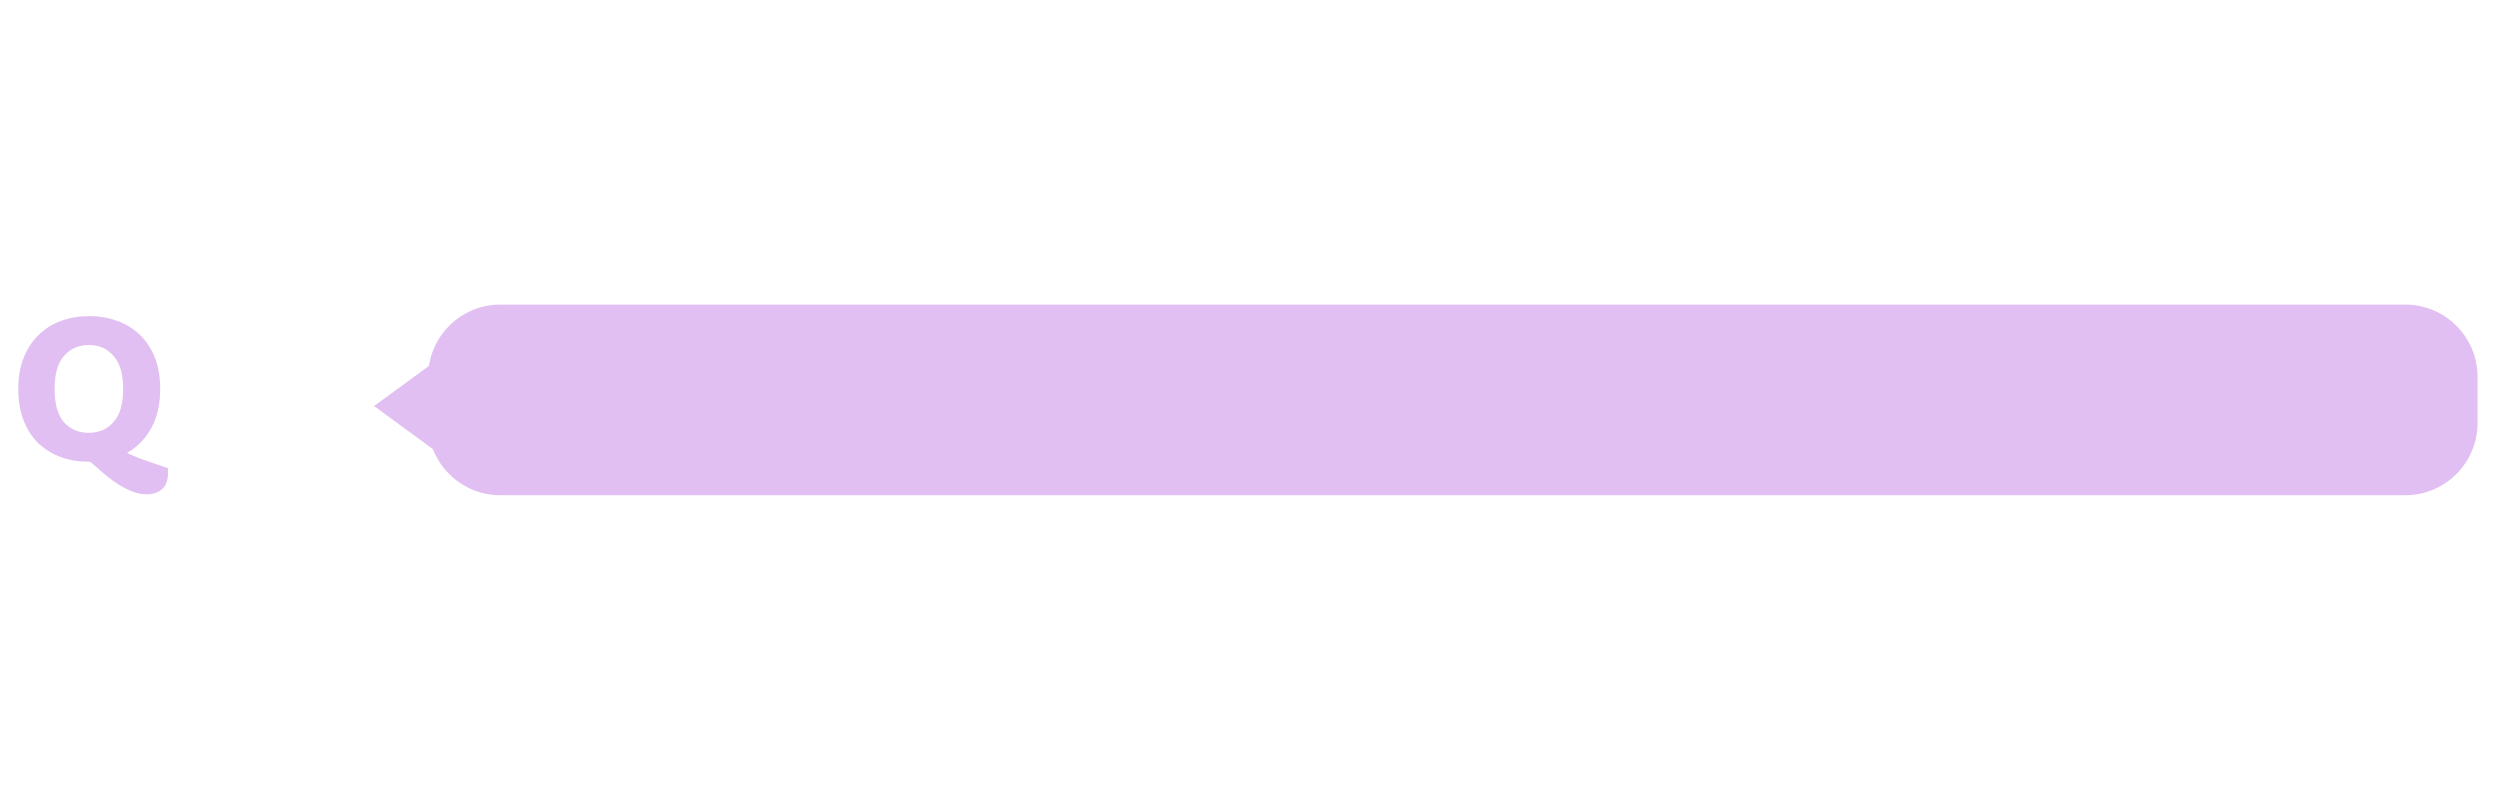 <?xml version="1.0" encoding="utf-8"?>
<!-- Generator: Adobe Illustrator 24.0.2, SVG Export Plug-In . SVG Version: 6.00 Build 0)  -->
<svg version="1.1" id="Layer_1" xmlns="http://www.w3.org/2000/svg" xmlns:xlink="http://www.w3.org/1999/xlink" x="0px" y="0px"
	 viewBox="0 0 1626 512" style="enable-background:new 0 0 1626 512;" xml:space="preserve">
<style type="text/css">
	.st0{fill:#E1BFF2;}
</style>
<path class="st0" d="M104.2,252.9c0,10.2-2,18.7-5.9,25.7c-3.9,6.9-9.1,12.3-15.7,16c4.7,2.2,9.3,4,13.8,5.5
	c4.5,1.6,8.8,3.1,12.8,4.4c0.1,0.6,0.1,1.1,0.1,1.5c0,0.5,0,0.9,0,1.3c0,4.9-1.3,8.6-3.9,10.8c-2.5,2.3-5.9,3.4-10.2,3.4
	c-4.3,0-8.8-1.3-13.8-3.9c-4.8-2.5-9.9-6.1-15.3-10.8l-7.4-6.5h-0.7c-6.6,0-12.8-1-18.4-3c-5.6-2.1-10.5-5.1-14.7-9
	c-4.1-4.1-7.3-9-9.6-15c-2.3-5.9-3.4-12.8-3.4-20.5c0-7.7,1.2-14.5,3.6-20.3c2.4-5.9,5.6-10.9,9.8-14.8c4.2-4.1,9-7.1,14.5-9
	c5.6-2.1,11.7-3.1,18.2-3.1s12.6,1,18.2,3.1c5.6,2,10.5,5,14.7,9c4.2,4,7.4,8.9,9.8,14.8C103,238.4,104.2,245.2,104.2,252.9z
	 M80.1,252.9c0-9.4-2-16.5-6.1-21.2c-4-4.8-9.3-7.3-16.2-7.3c-6.7,0-12.1,2.4-16.2,7.1s-6.1,11.9-6.1,21.4c0,9.6,2,16.8,5.9,21.5
	c4.1,4.7,9.5,7.1,16.3,7.1s12.2-2.4,16.2-7.1C78.1,269.7,80.1,262.5,80.1,252.9z"/>
<path class="st0" d="M325.4,198.1h1239c25.9,0,47,21,47,47v30c0,25.9-21,47-47,47h-1239c-25.9,0-47-21-47-47v-30
	C278.5,219.1,299.5,198.1,325.4,198.1z"/>
<path class="st0" d="M243.3,264.1l41.4-30.3l0,60.6L243.3,264.1z"/>
</svg>
